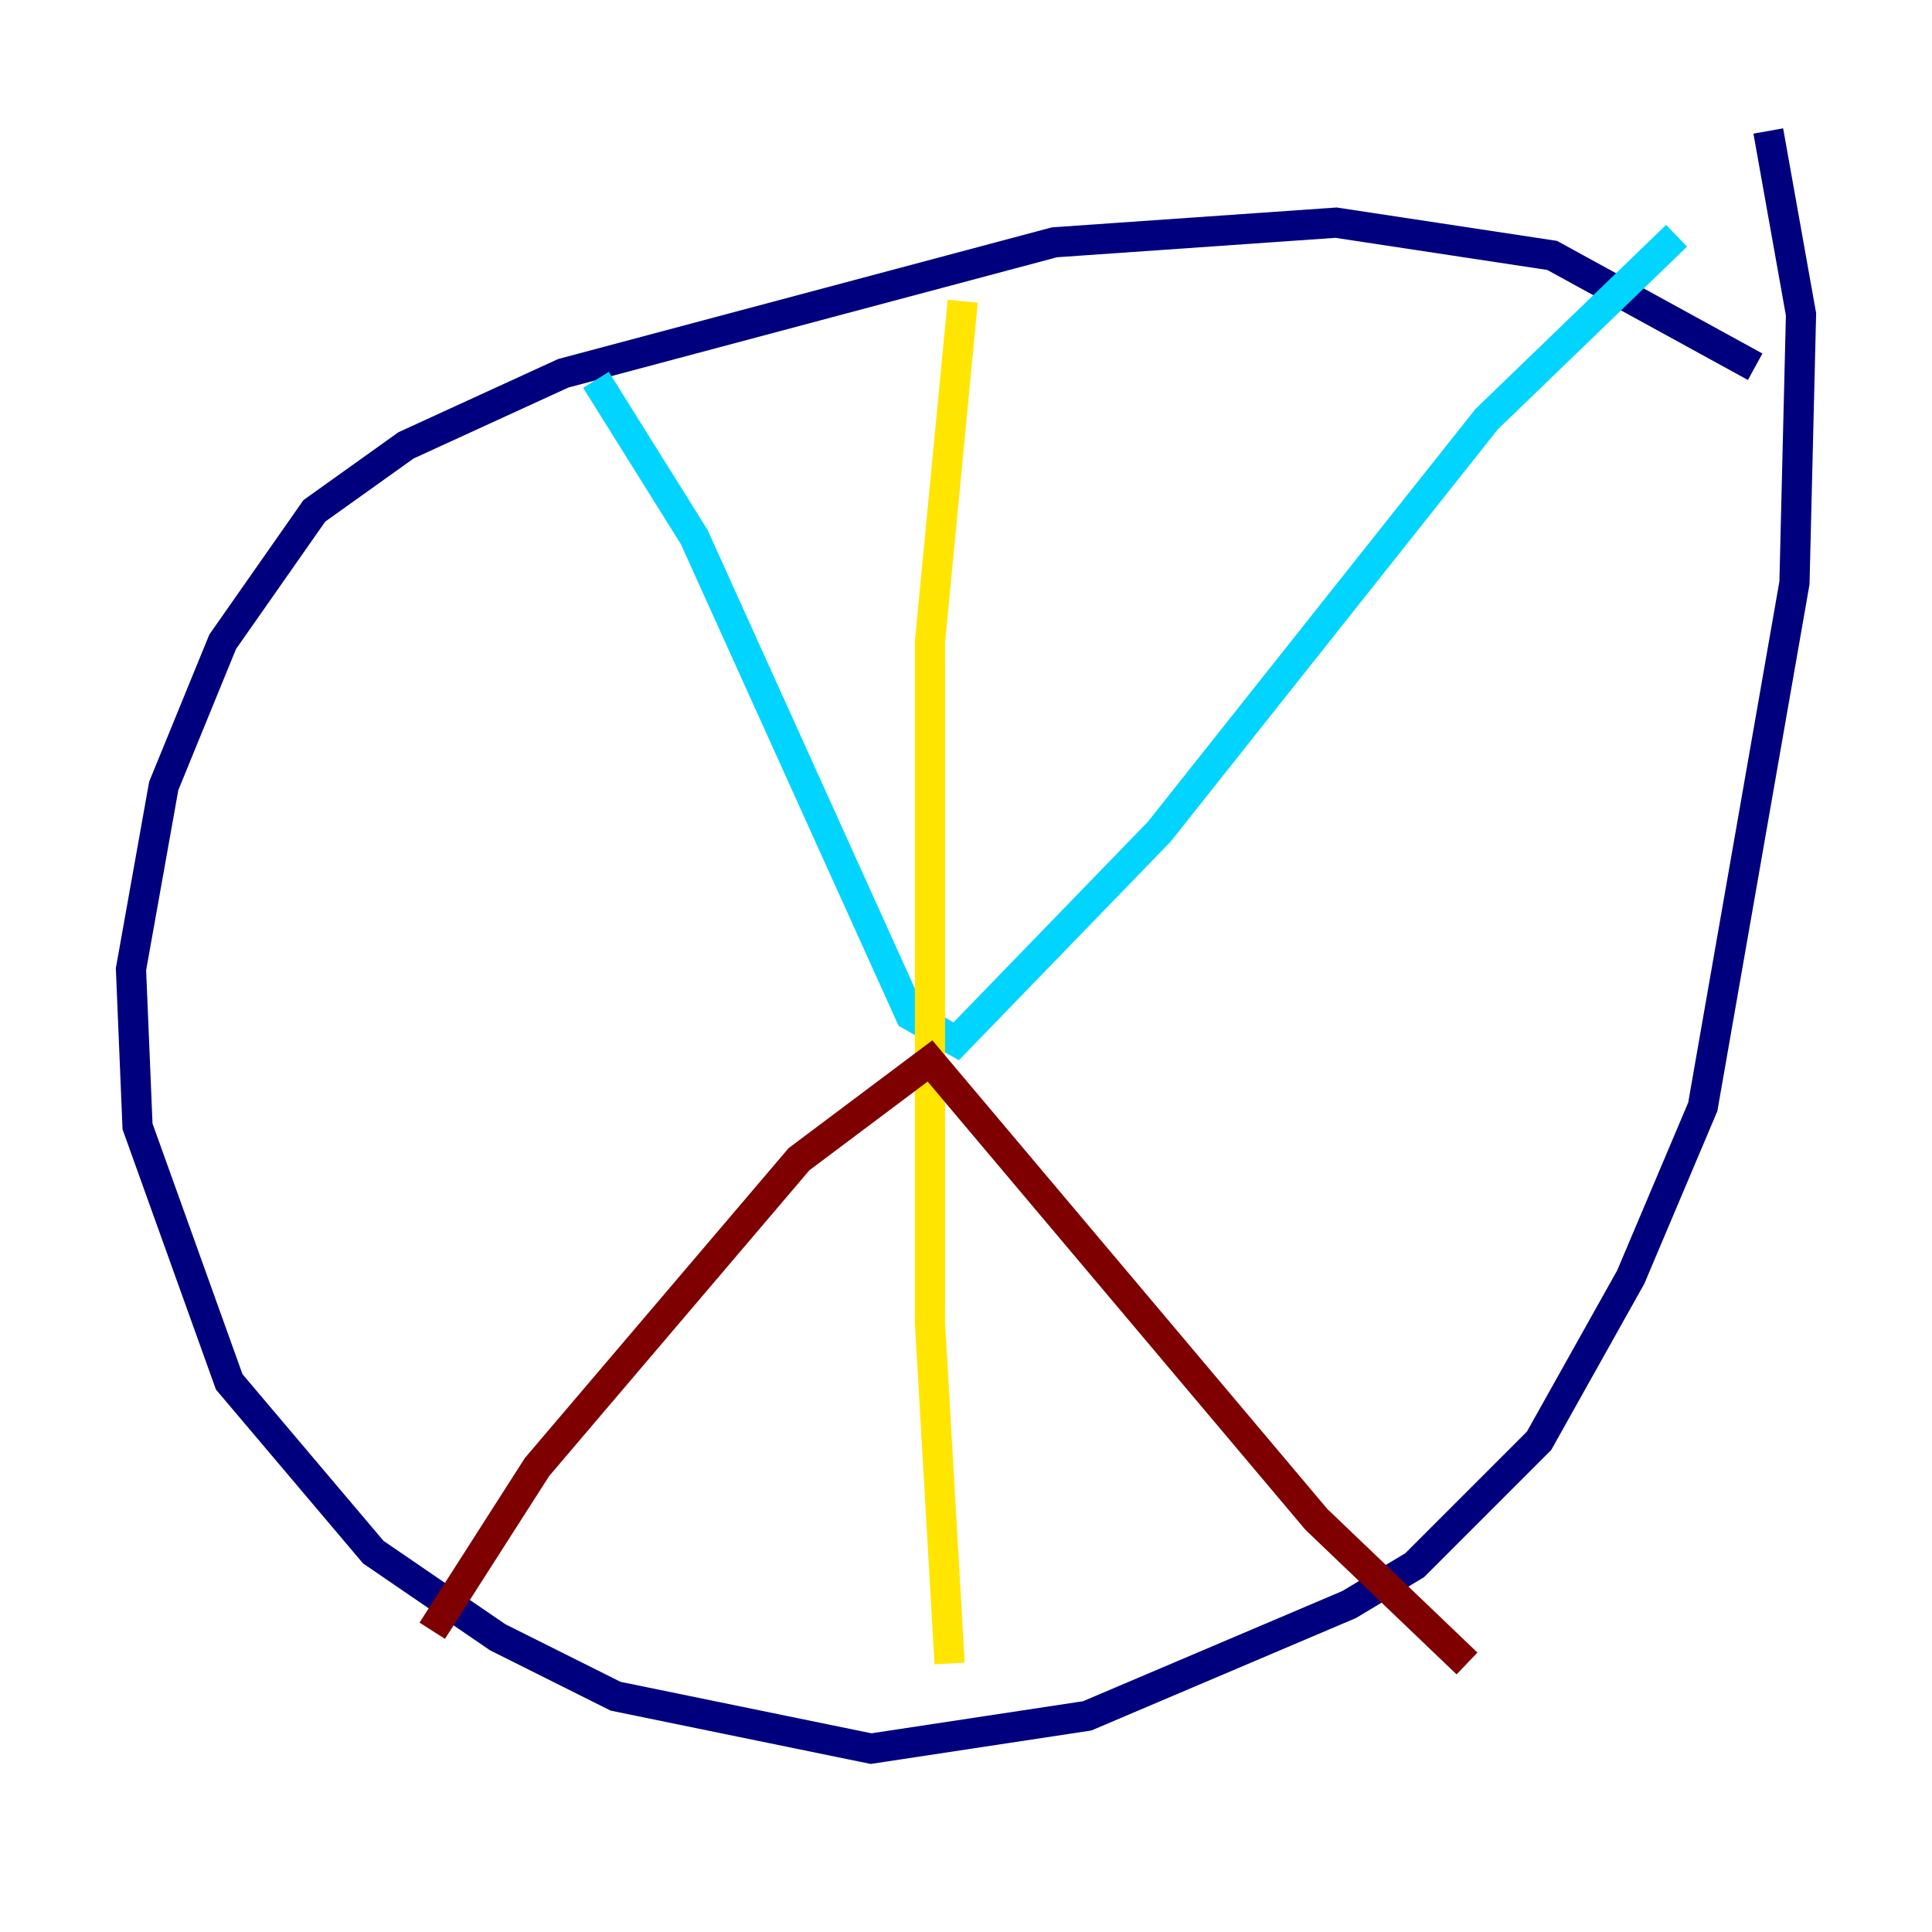 <?xml version="1.0" encoding="utf-8" ?>
<svg baseProfile="tiny" height="128" version="1.2" viewBox="0,0,128,128" width="128" xmlns="http://www.w3.org/2000/svg" xmlns:ev="http://www.w3.org/2001/xml-events" xmlns:xlink="http://www.w3.org/1999/xlink"><defs /><polyline fill="none" points="116.285,24.298 102.834,16.922 88.515,14.752 69.858,16.054 37.315,24.732 26.902,29.505 20.827,33.844 14.752,42.522 10.848,52.068 8.678,64.217 9.112,74.63 15.186,91.552 24.732,102.834 32.976,108.475 40.786,112.38 57.709,115.851 72.027,113.681 89.383,106.305 93.722,103.702 101.966,95.458 108.041,84.61 112.814,73.329 118.888,38.617 119.322,20.827 117.153,8.678" stroke="#00007f" stroke-width="2" /><polyline fill="none" points="39.485,25.166 45.993,35.58 60.312,67.254 63.349,68.99 76.8,55.105 98.495,27.77 111.078,15.62" stroke="#00d4ff" stroke-width="2" /><polyline fill="none" points="63.783,19.959 61.614,42.522 61.614,87.647 62.915,110.21" stroke="#ffe500" stroke-width="2" /><polyline fill="none" points="28.637,108.041 35.58,97.193 52.936,76.8 61.614,70.291 87.214,100.664 97.193,110.21" stroke="#7f0000" stroke-width="2" /></svg>